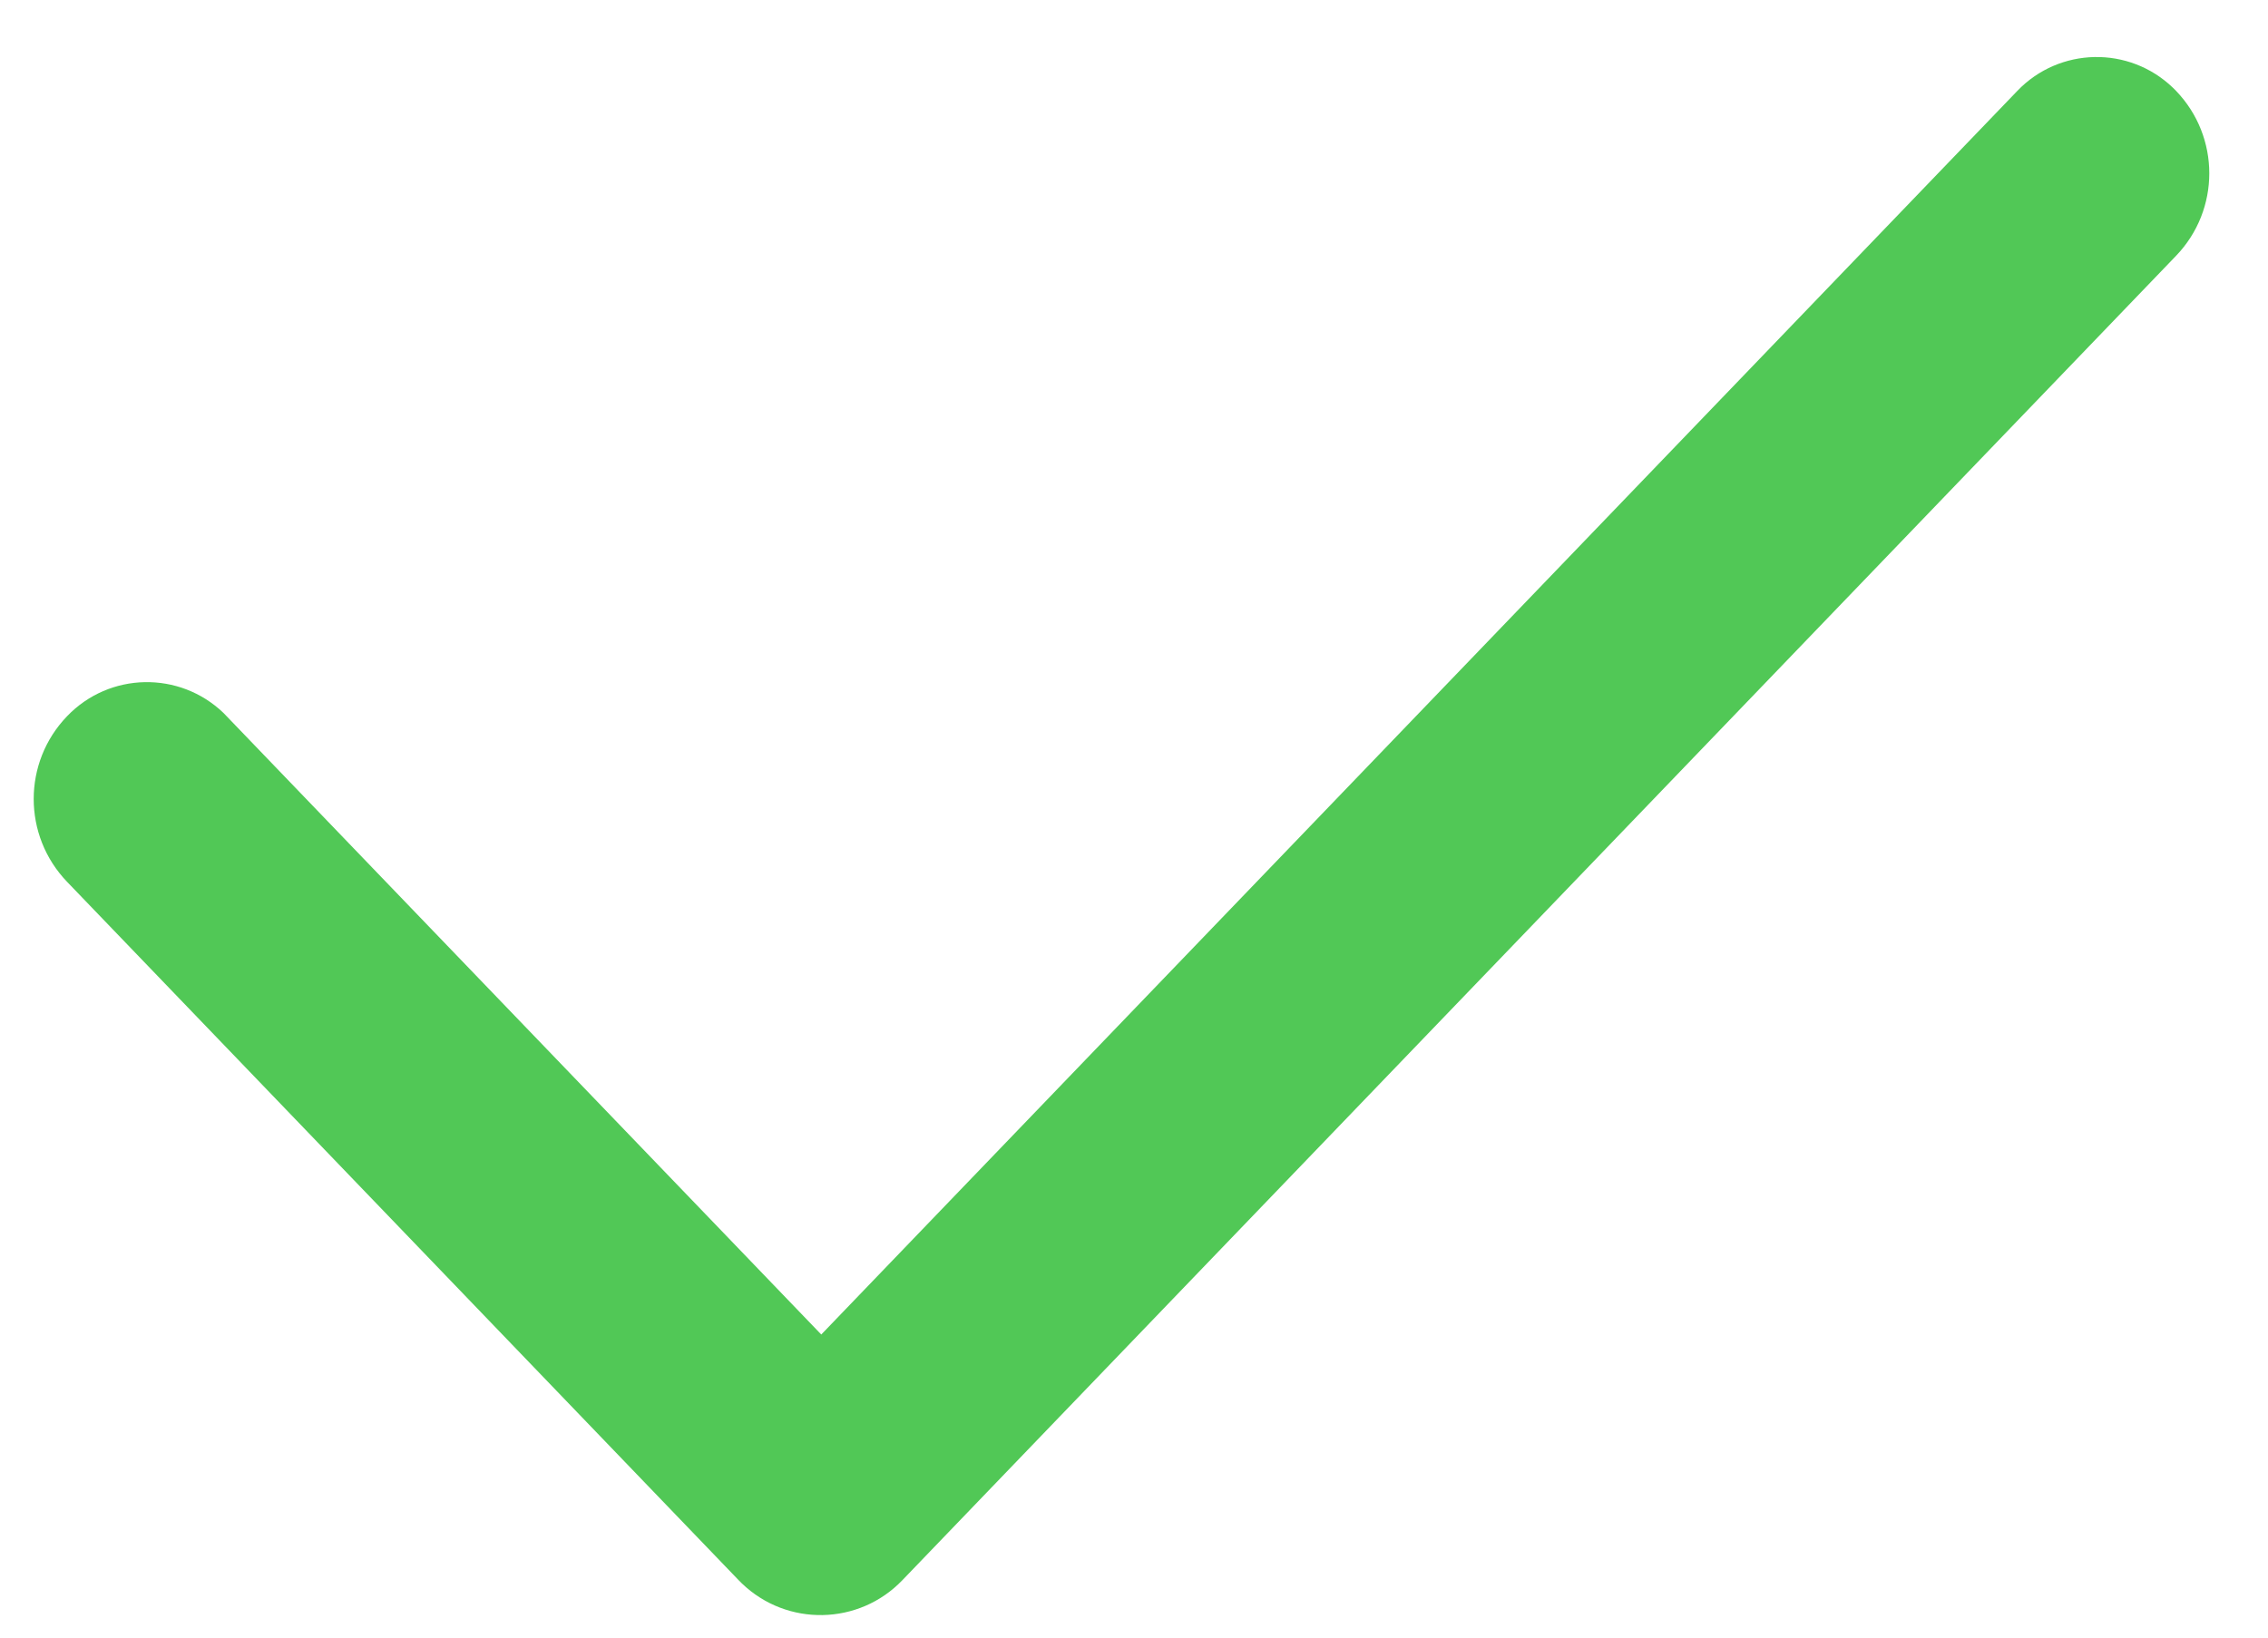 <?xml version="1.0" encoding="UTF-8"?>
<svg width="18px" height="13px" viewBox="0 0 18 13" version="1.1" xmlns="http://www.w3.org/2000/svg" xmlns:xlink="http://www.w3.org/1999/xlink">
    <!-- Generator: Sketch 54.1 (76490) - https://sketchapp.com -->
    <title>check</title>
    <desc>Created with Sketch.</desc>
    <g id="{Screens/Flow}" stroke="none" stroke-width="1" fill="none" fill-rule="evenodd">
        <g id="shared-(invitation-signup-modal)" transform="translate(-833, -405)" fill="#51C856" fill-rule="nonzero">
            <g id="modal" transform="translate(407, 214.035)">
                <g id="content" transform="translate(146, 61)">
                    <g id="form" transform="translate(32.4, 125.531)">
                        <path d="M264.87,5.155 L264.87,5.155 C265.222,5.521 265.222,6.099 264.87,6.465 L254.761,16.979 C254.417,17.337 253.847,17.349 253.488,17.004 C253.48,16.996 253.472,16.988 253.463,16.979 L248.133,11.435 C247.779,11.067 247.779,10.486 248.133,10.119 L248.133,10.119 C248.469,9.769 249.024,9.758 249.374,10.094 C249.382,10.102 249.39,10.11 249.398,10.119 L254.118,15.028 L263.611,5.155 C263.945,4.807 264.498,4.796 264.846,5.131 C264.854,5.139 264.862,5.147 264.87,5.155 Z" id="check"></path>
                    </g>
                </g>
            </g>
        </g>
    </g>
</svg>
